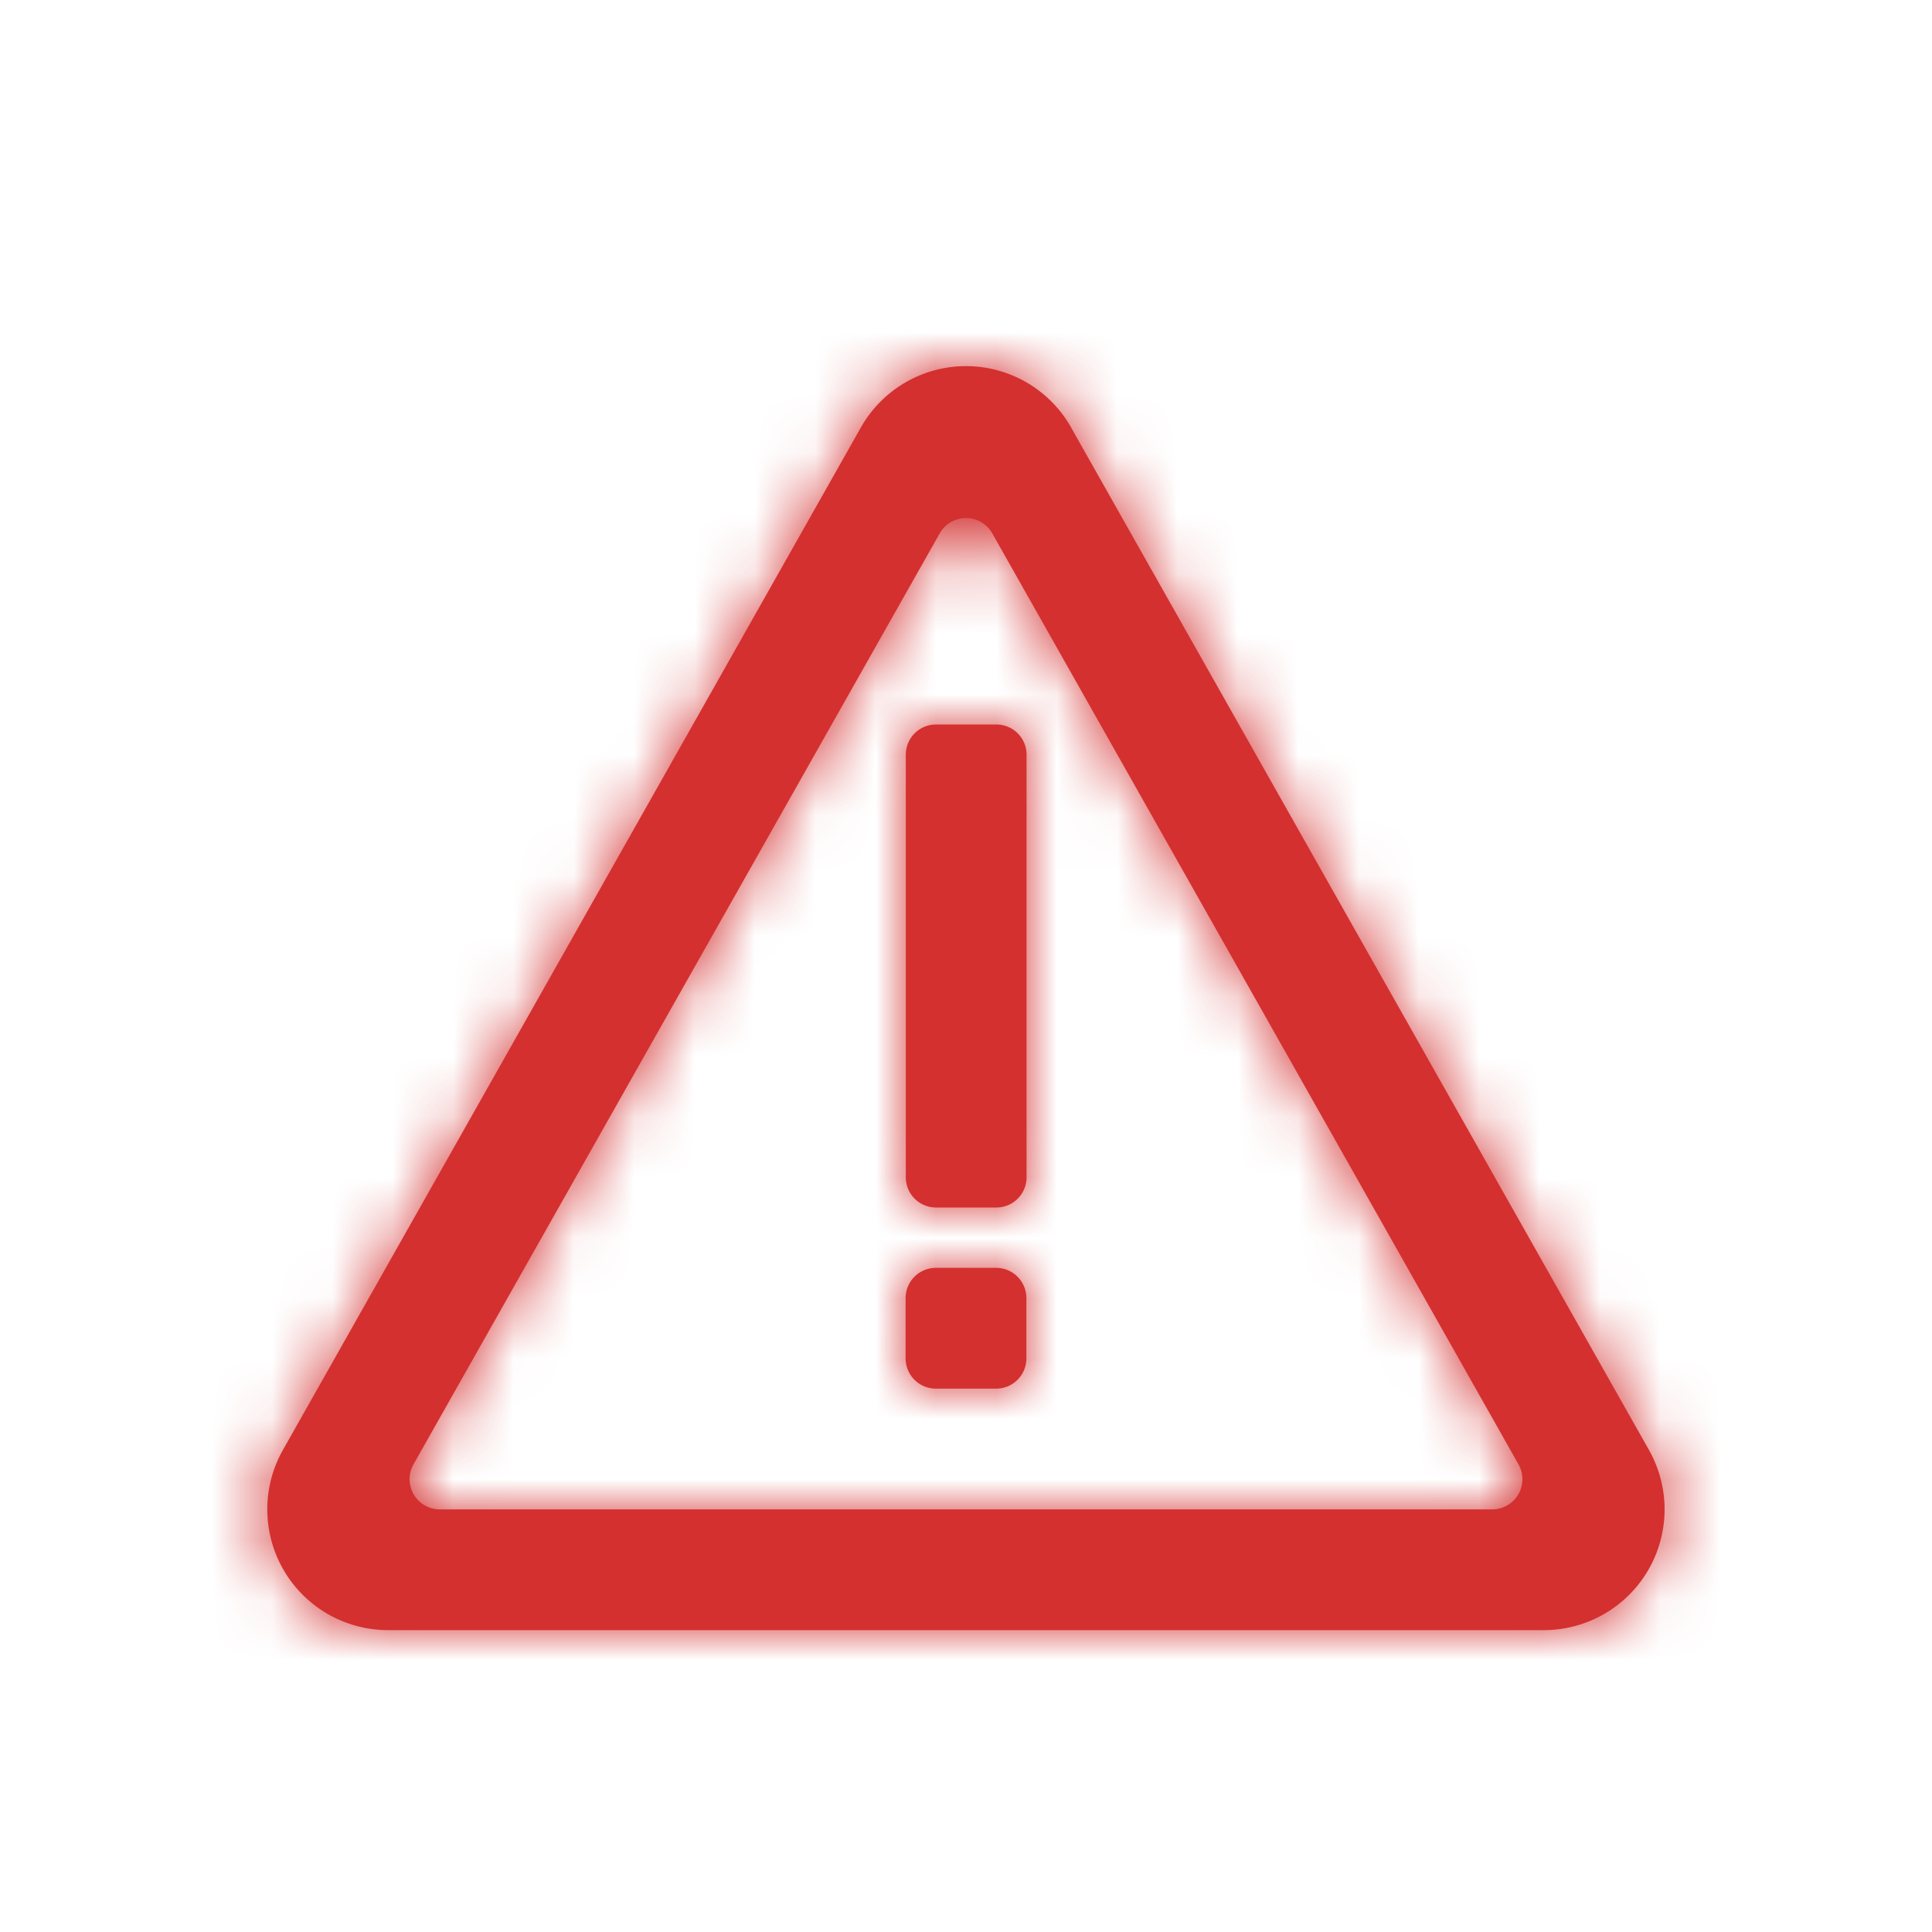 <svg xmlns="http://www.w3.org/2000/svg" xmlns:xlink="http://www.w3.org/1999/xlink" width="32" height="32" viewBox="0 0 32 32">
    <defs>
        <path id="a" d="M11.5 17a.5.5 0 0 1-.5-.5v-1a.5.5 0 0 1 .5-.5h1a.5.5 0 0 1 .5.5v1a.5.5 0 0 1-.5.5h-1zm1.003-3h-1a.5.5 0 0 1-.5-.5v-7a.5.5 0 0 1 .5-.5h1a.5.5 0 0 1 .5.5v7a.5.5 0 0 1-.5.5zm-9.218 5h17.43a.5.5 0 0 0 .436-.746l-8.716-15.42a.5.5 0 0 0-.87 0l-8.716 15.42a.5.5 0 0 0 .436.746zM13.74 1.08l9.572 16.936A2 2 0 0 1 21.573 21H2.427a2 2 0 0 1-1.741-2.984L10.259 1.08a2 2 0 0 1 3.482 0z"/>
    </defs>
    <g fill="none" fill-rule="evenodd" transform="translate(4 6)">
        <mask id="b" fill="#fff">
            <use xlink:href="#a"/>
        </mask>
        <use fill="#d43030" xlink:href="#a"/>
        <g fill="#d43030" mask="url(#b)">
            <path d="M-4-6h32v32H-4z"/>
        </g>
    </g>
</svg>
